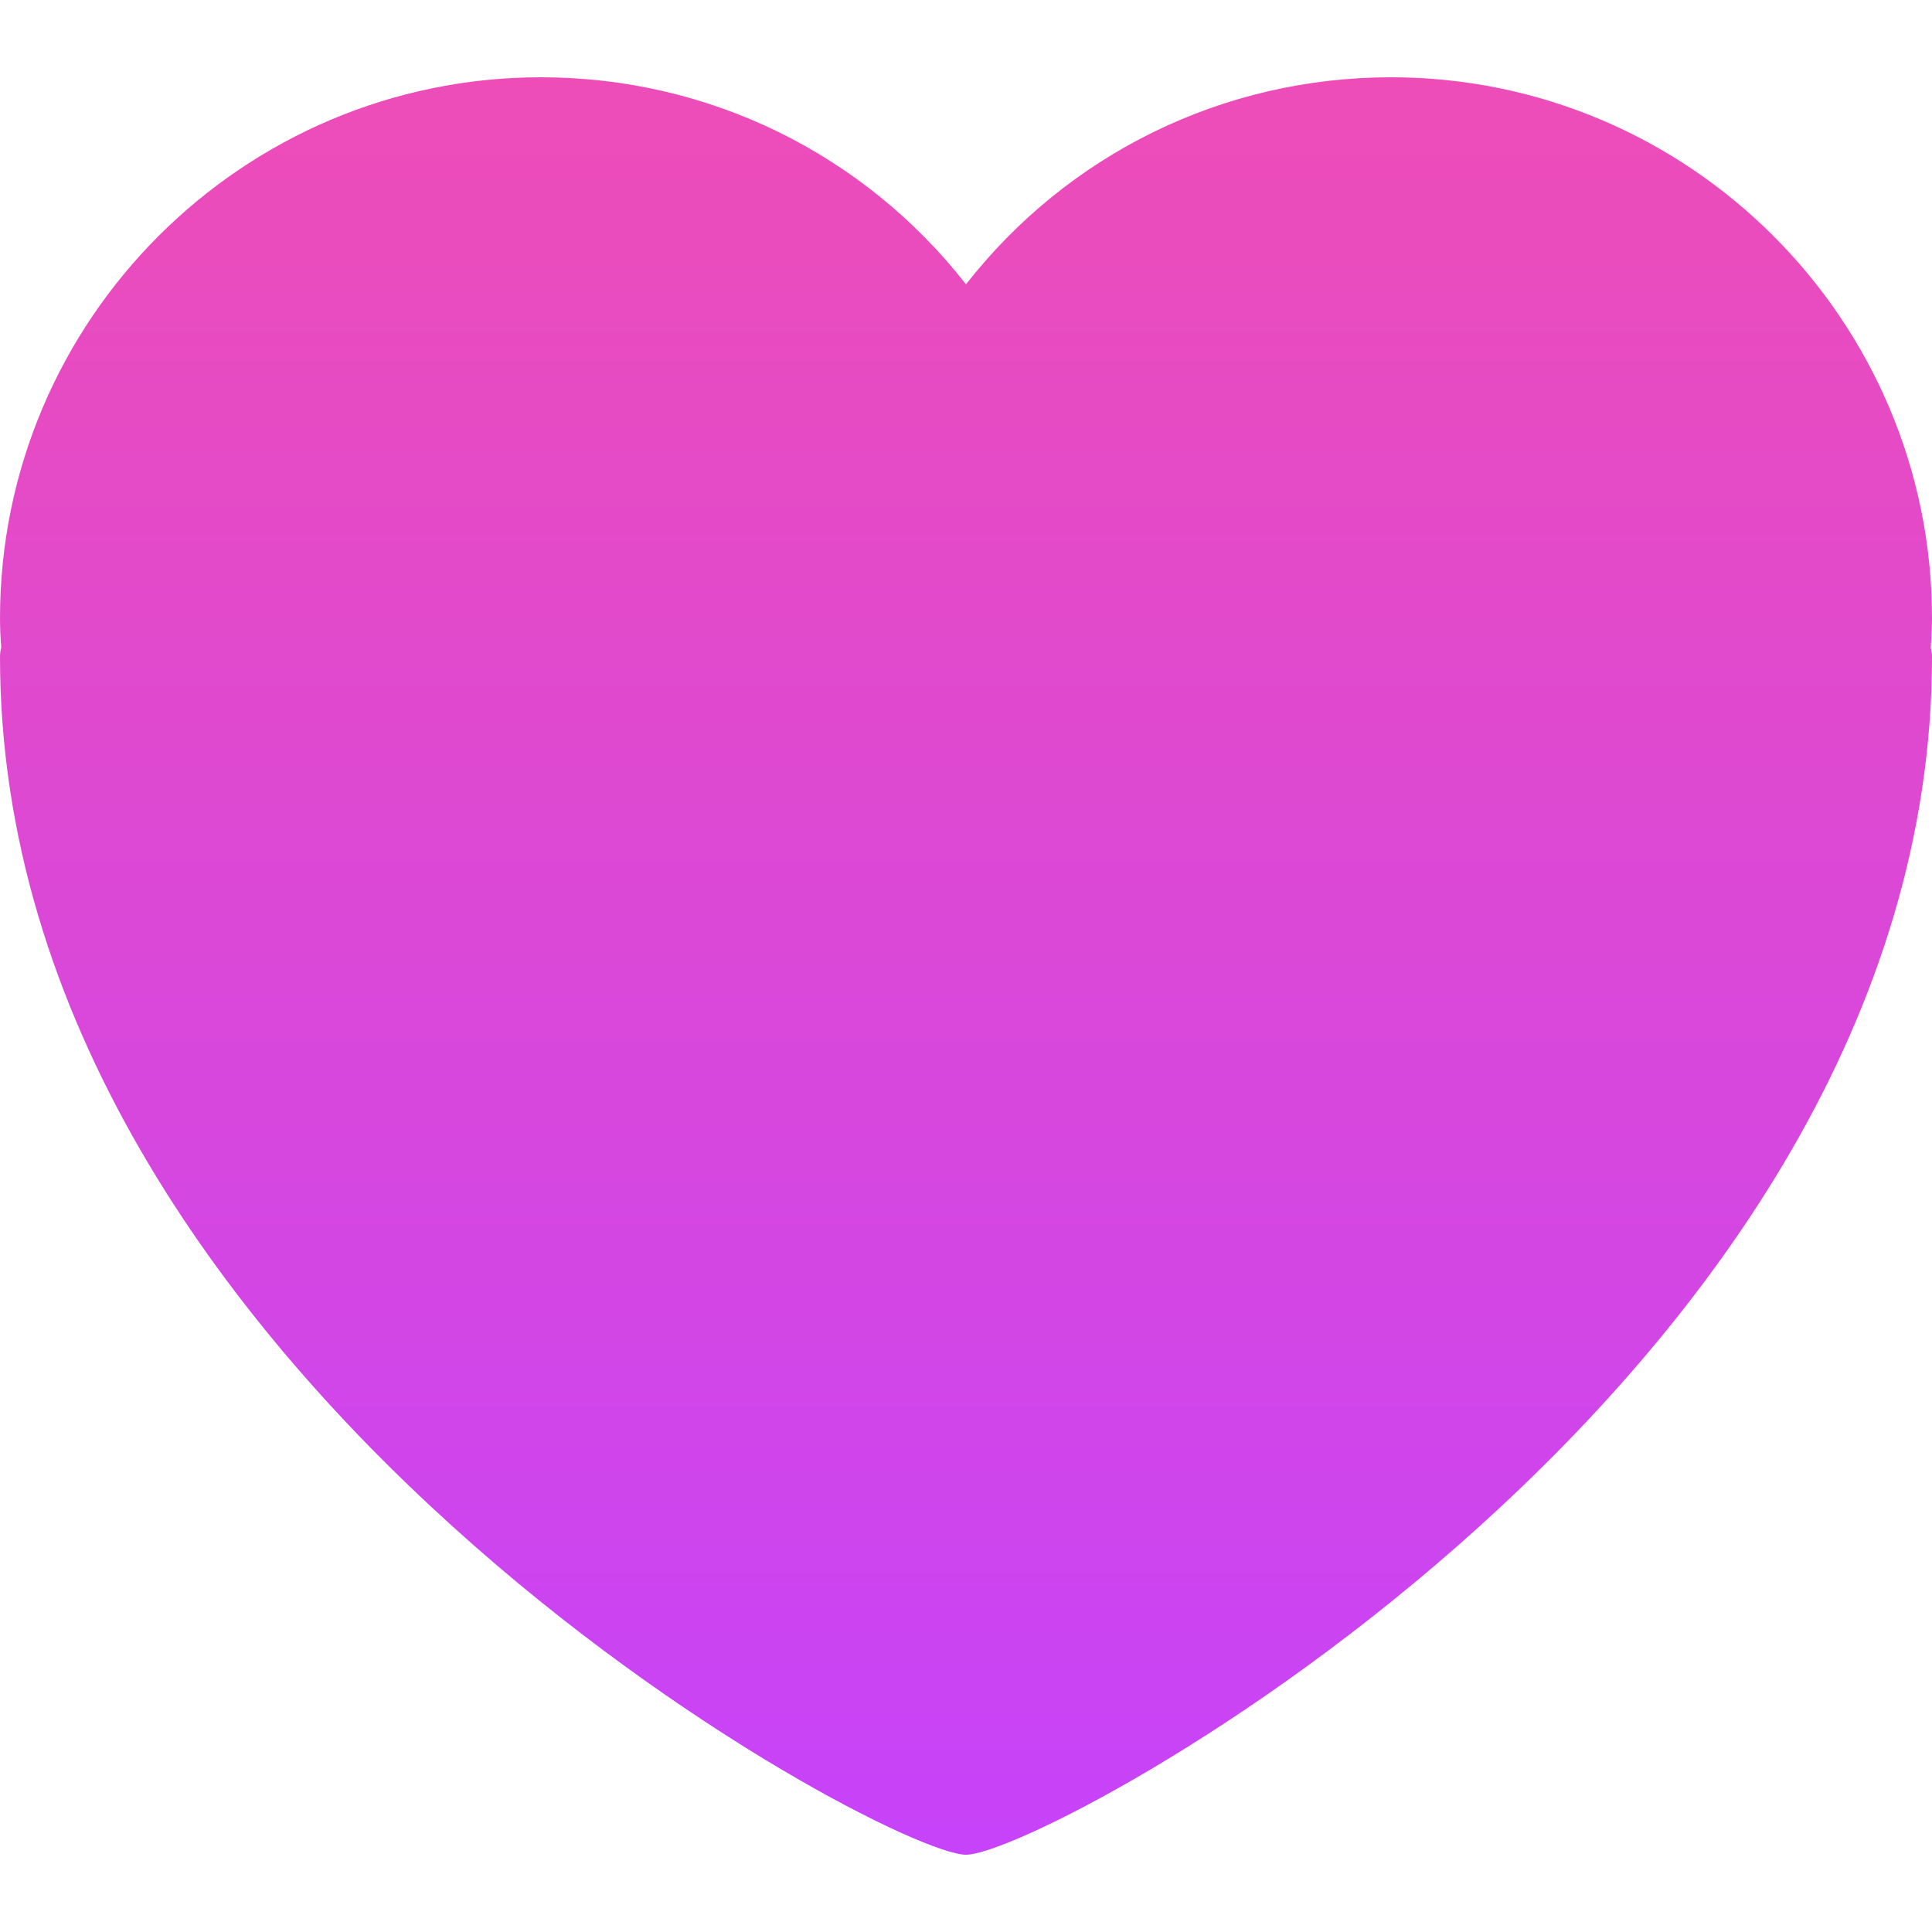 <?xml version="1.0" encoding="iso-8859-1"?>
<!-- Generator: Adobe Illustrator 19.0.0, SVG Export Plug-In . SVG Version: 6.00 Build 0)  -->
<svg version="1.1" id="Capa_1" xmlns="http://www.w3.org/2000/svg" xmlns:xlink="http://www.w3.org/1999/xlink" x="0px" y="0px"
	 viewBox="0 0 512 512" style="enable-background:new 0 0 512 512;" xml:space="preserve">
<linearGradient id="SVGID_1_" gradientUnits="userSpaceOnUse" x1="-330.644" y1="262.034" x2="-330.644" y2="263.014" gradientTransform="matrix(512 0 0 471.04 169545.875 -123408.117)">
	<stop  offset="0" style="stop-color:#EE4DB7"/>
	<stop  offset="1" style="stop-color:#C743F9"/>
</linearGradient>
<path style="fill:url(#SVGID_1_);" d="M512,163.84c0-79.053-64.328-143.36-143.36-143.36c-44.442,0-85.565,20.255-112.64,54.866
	C228.925,40.735,187.802,20.48,143.36,20.48C64.328,20.48,0,84.787,0,163.84c0,2.601,0.123,5.181,0.328,7.741
	C0.123,172.38,0,173.22,0,174.08c0,191.181,234.414,317.44,256,317.44s256-126.259,256-317.44c0-0.84-0.123-1.638-0.328-2.417
	C511.857,169.083,512,166.482,512,163.84"/>
<g>
</g>
<g>
</g>
<g>
</g>
<g>
</g>
<g>
</g>
<g>
</g>
<g>
</g>
<g>
</g>
<g>
</g>
<g>
</g>
<g>
</g>
<g>
</g>
<g>
</g>
<g>
</g>
<g>
</g>
</svg>
